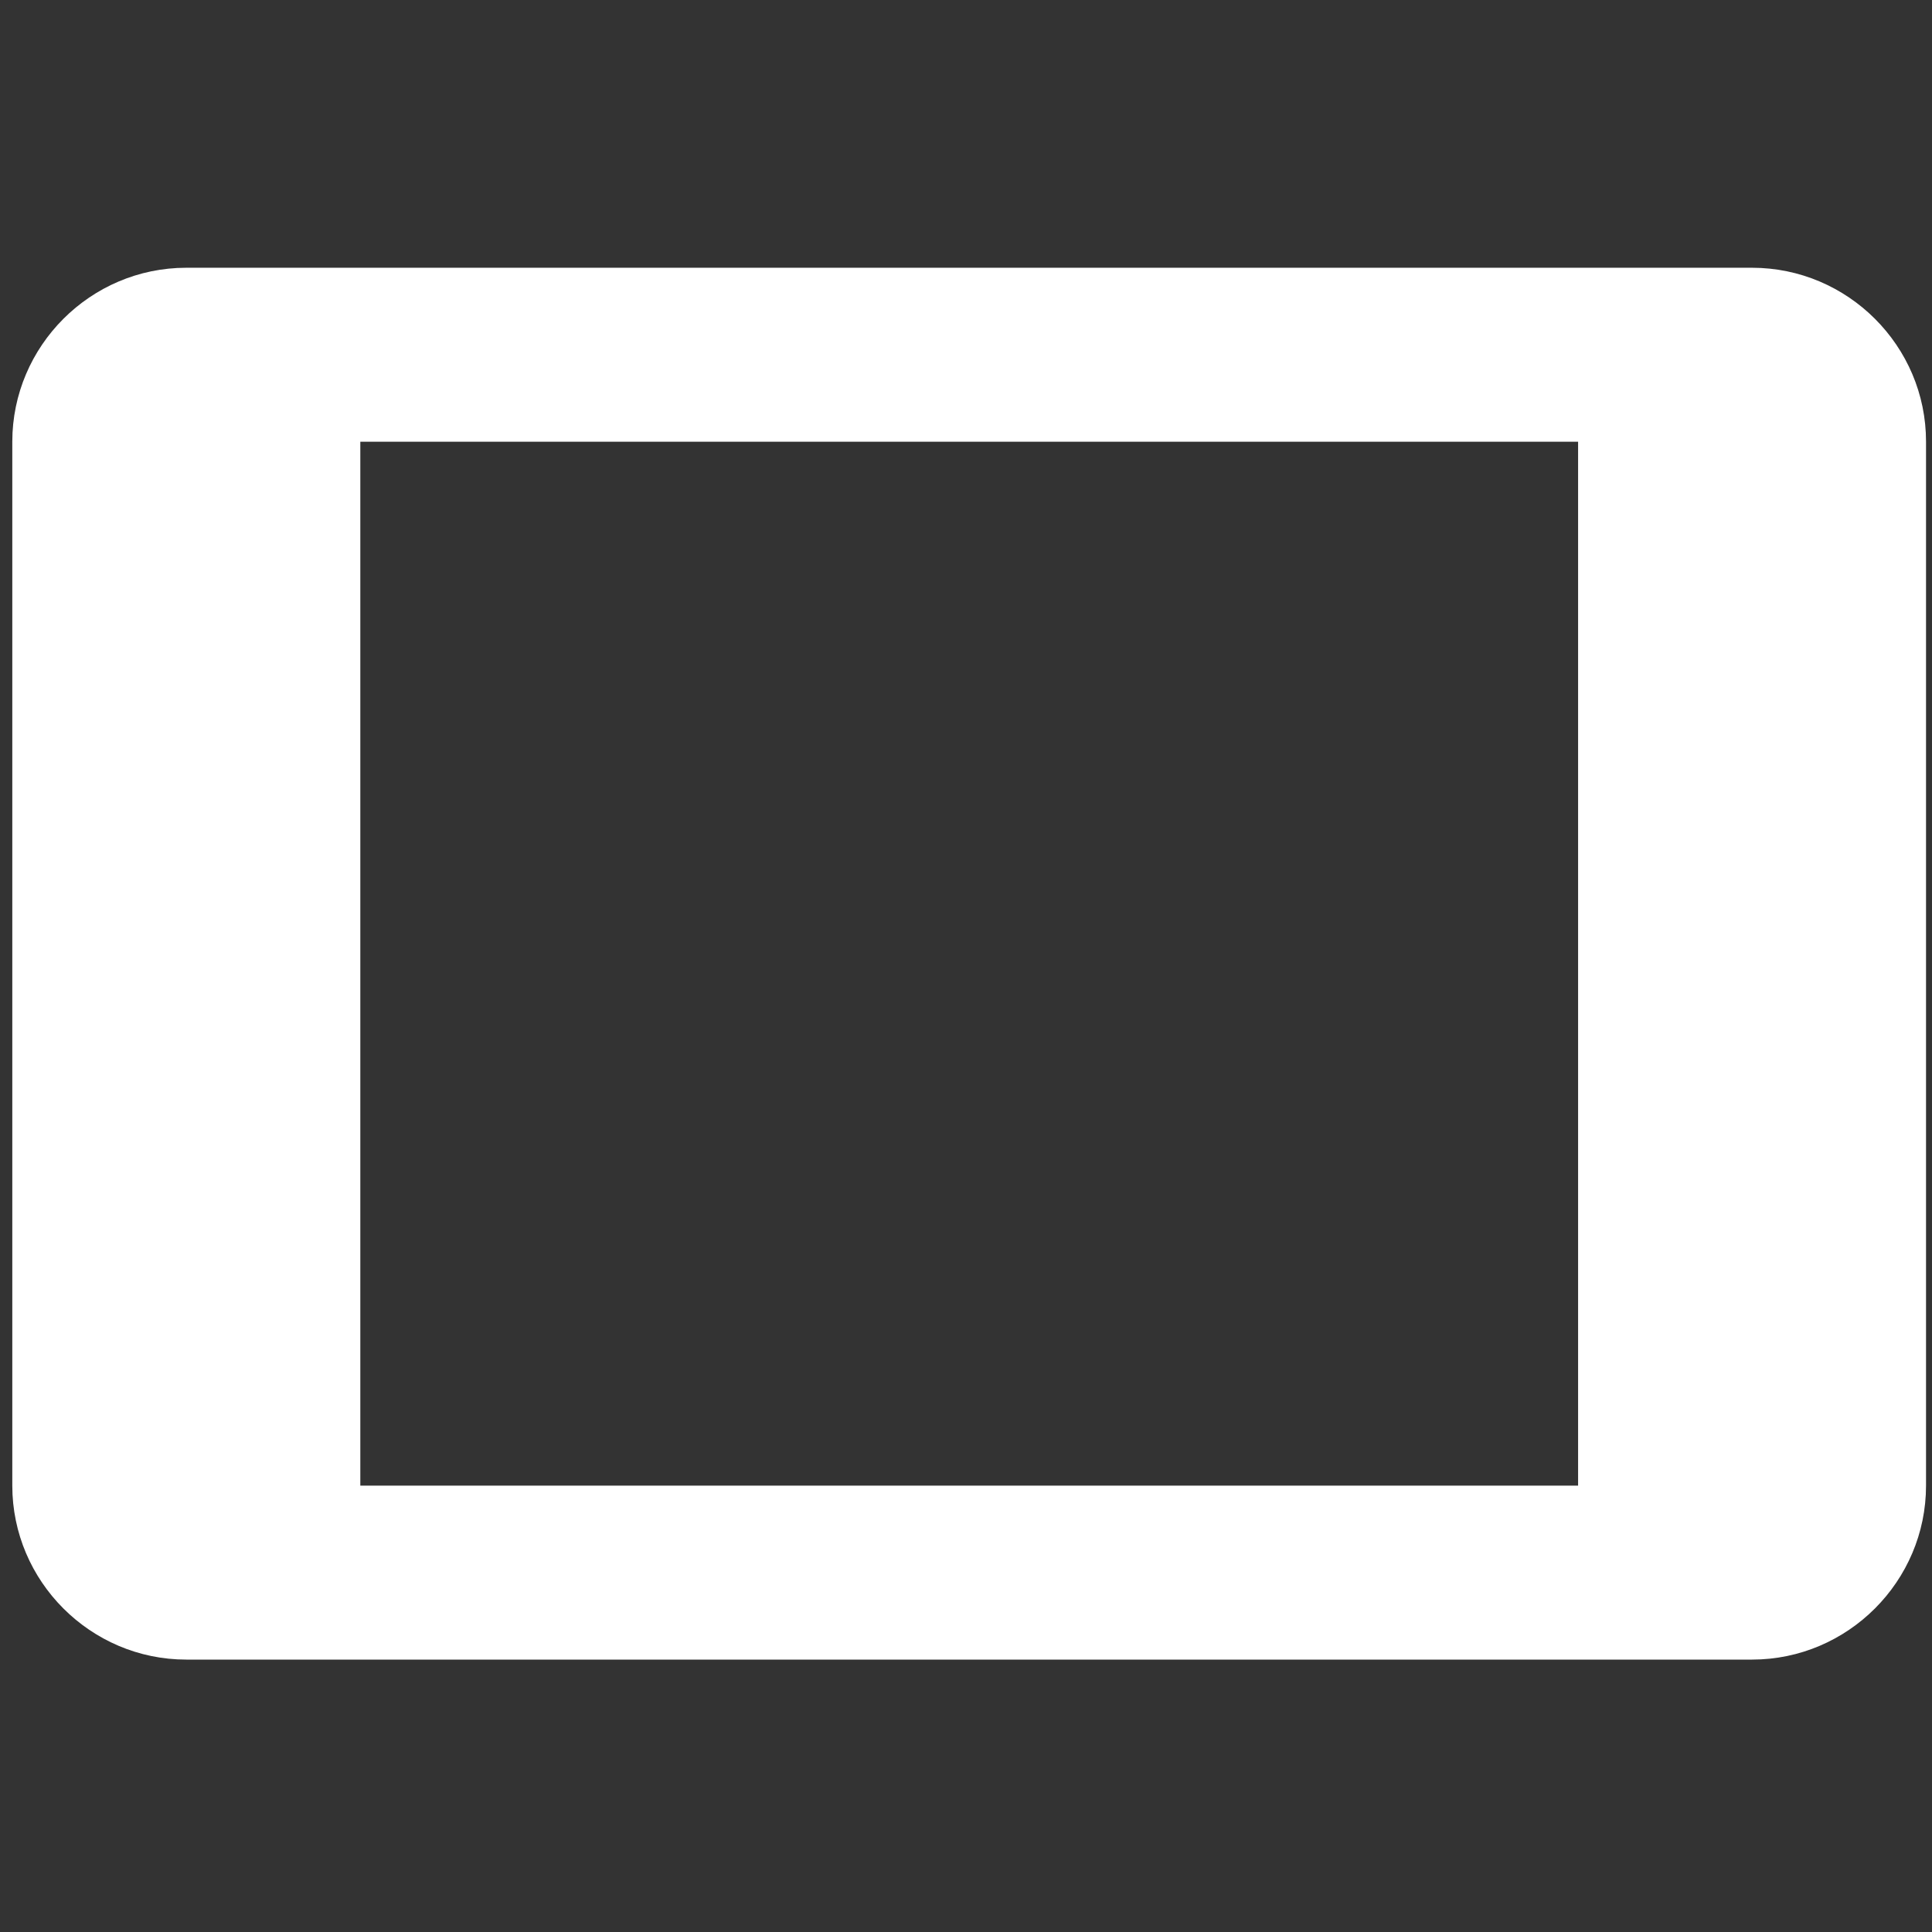 <?xml version="1.0" encoding="utf-8"?>
<!-- Generator: Adobe Illustrator 16.0.0, SVG Export Plug-In . SVG Version: 6.00 Build 0)  -->
<!DOCTYPE svg PUBLIC "-//W3C//DTD SVG 1.1//EN" "http://www.w3.org/Graphics/SVG/1.1/DTD/svg11.dtd">
<svg version="1.1" id="Capa_1" xmlns="http://www.w3.org/2000/svg" xmlns:xlink="http://www.w3.org/1999/xlink" x="0px" y="0px"
	 width="22px" height="22px" viewBox="0 0 22 22" enable-background="new 0 0 22 22" xml:space="preserve">
<rect x="0" y="0" width="22" height="22" fill="#333333" stroke="none"/>
<g>
	<g id="tablet">
		<path fill="#FFFFFF" d="M19.951,3.049H2.121c-1.09,0-1.981,0.891-1.981,1.981v11.887c0,1.089,0.891,1.981,1.981,1.981h17.83
			c1.09,0,1.981-0.892,1.981-1.981V5.03C21.933,3.94,21.041,3.049,19.951,3.049z M17.97,16.917H4.103V5.03H17.97V16.917z"/>
	</g>
</g>
</svg>
